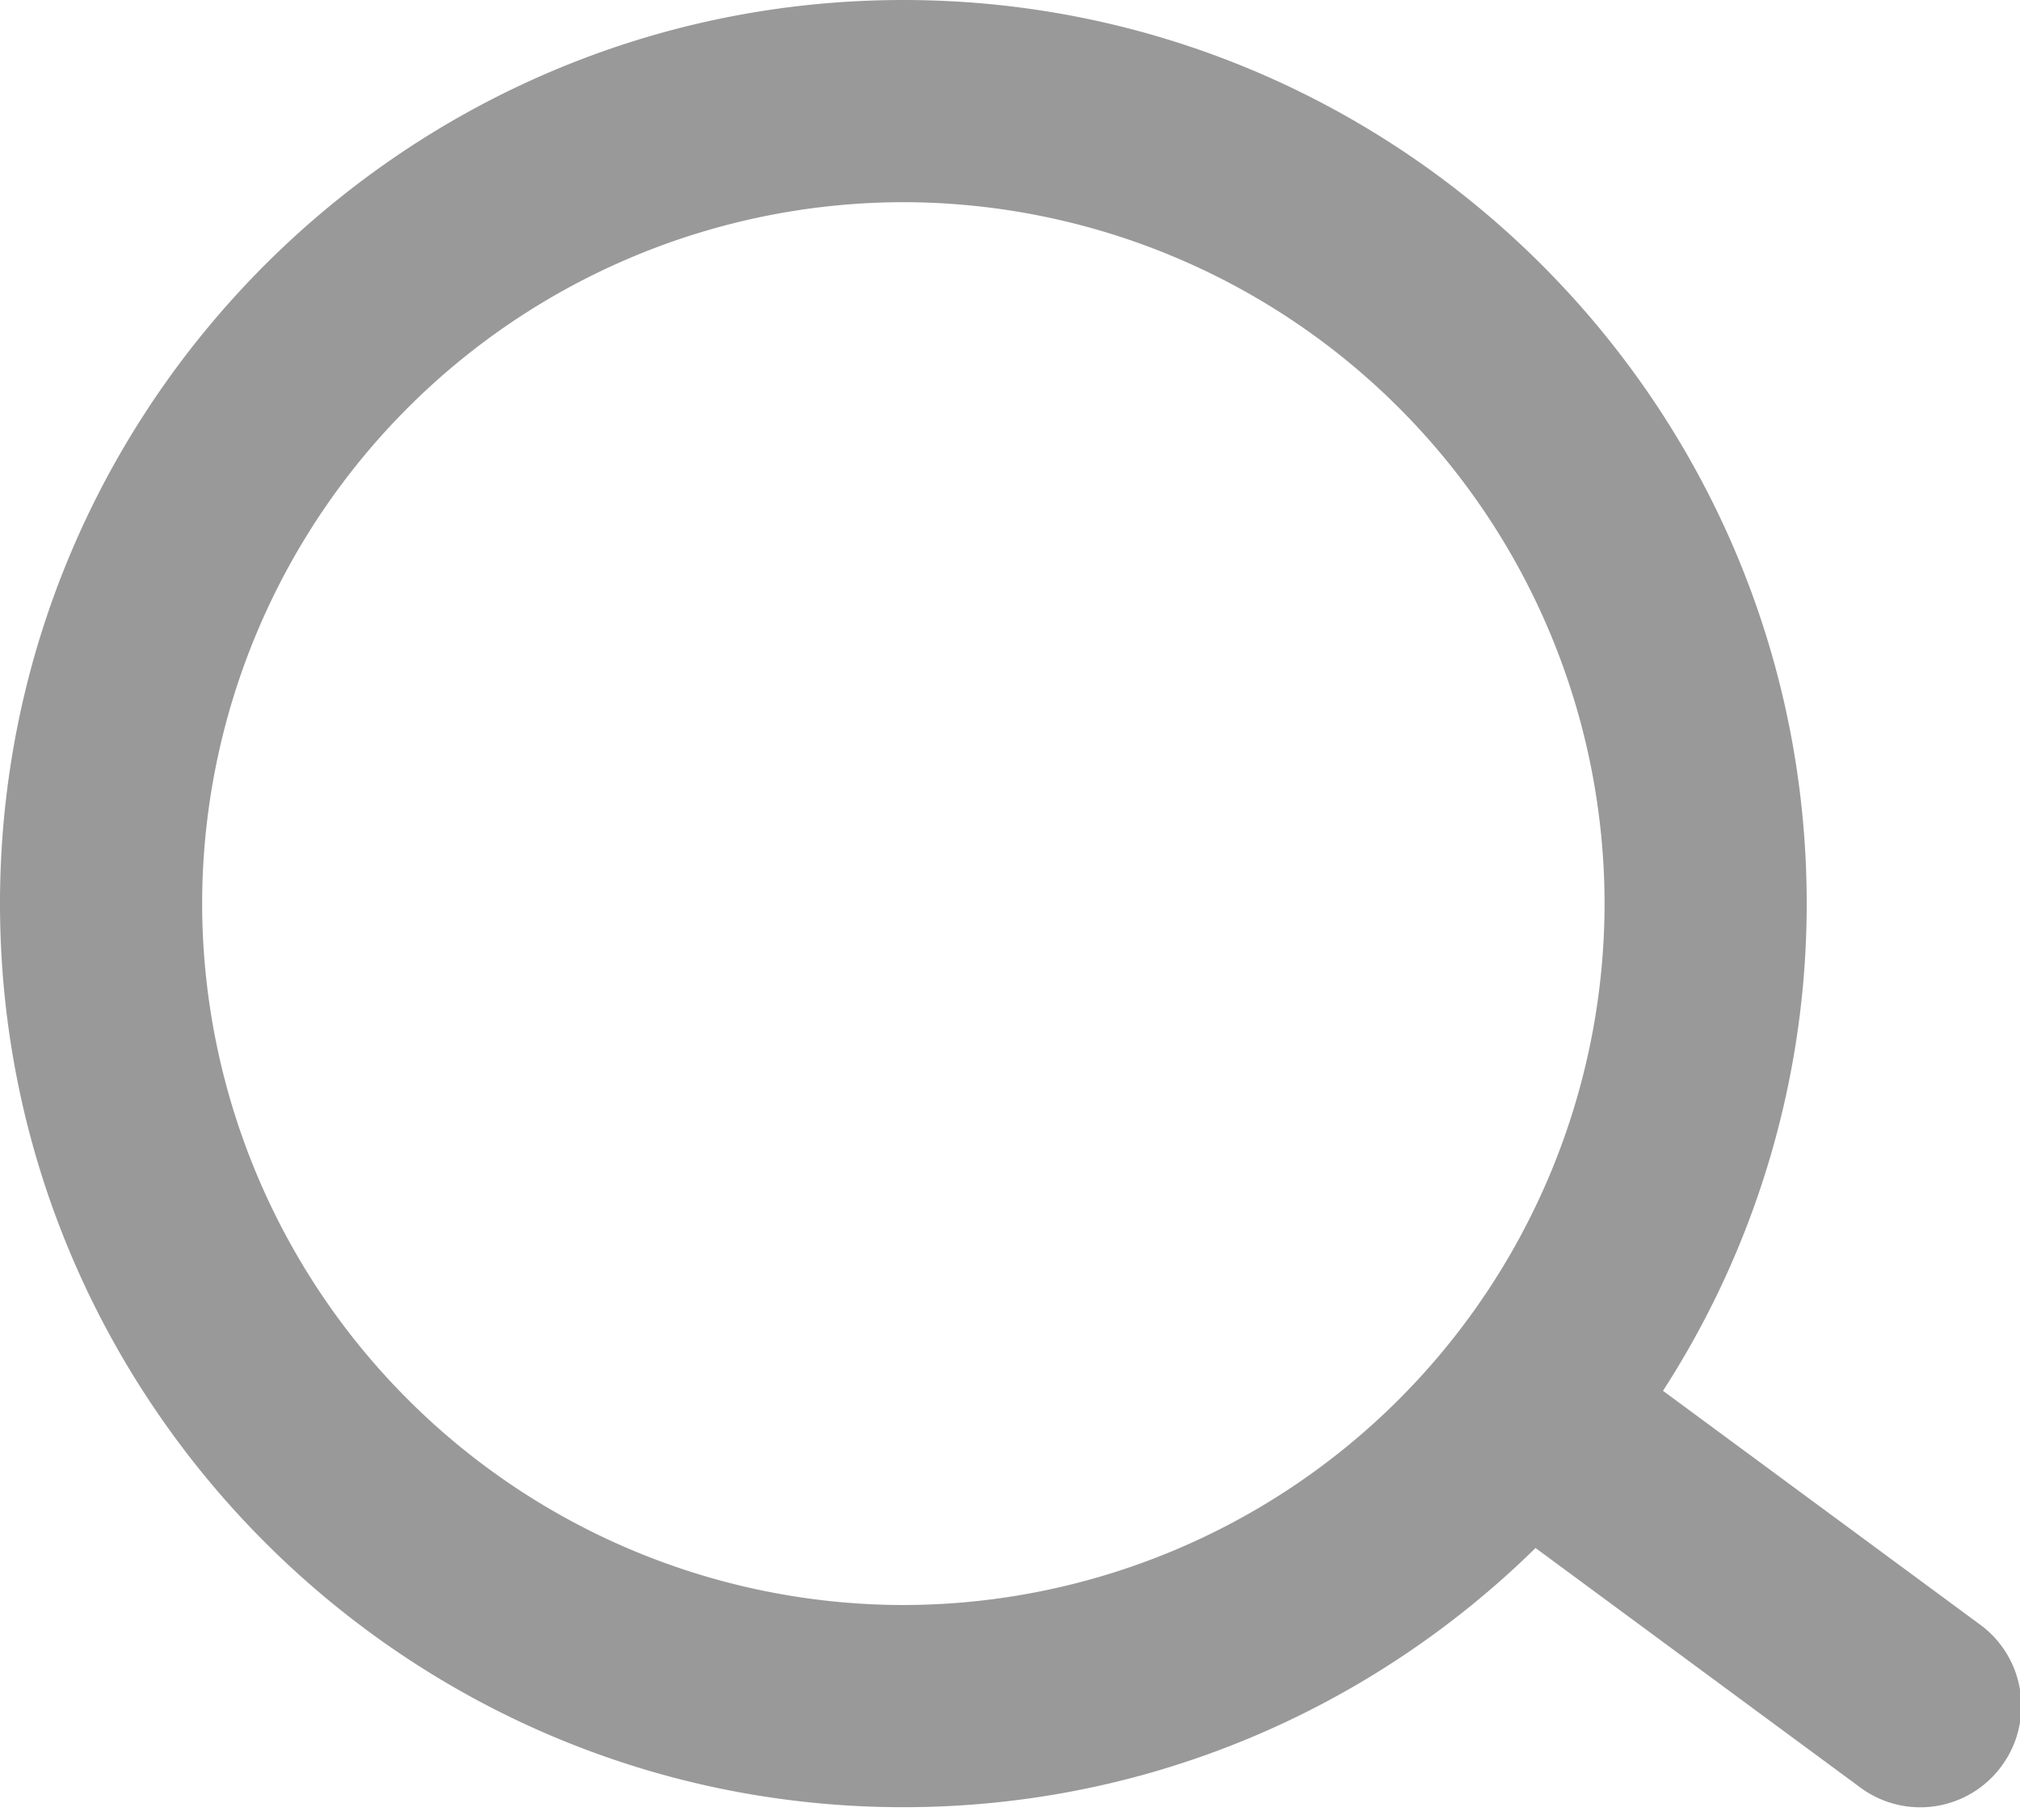 <?xml version="1.0" standalone="no"?><!DOCTYPE svg PUBLIC "-//W3C//DTD SVG 1.1//EN" "http://www.w3.org/Graphics/SVG/1.1/DTD/svg11.dtd"><svg t="1527497553447" class="icon" style="" viewBox="0 0 1137 1024" version="1.1" xmlns="http://www.w3.org/2000/svg" p-id="1686" xmlns:xlink="http://www.w3.org/1999/xlink" width="35.531" height="32"><defs><style type="text/css"></style></defs><path d="M1114.624 914.318l-178.574-131.641a504.832 504.832 0 0 0 80.896-274.148C1016.946 228.068 788.878 0 508.473 0S0 228.068 0 508.53c0 280.348 228.068 508.473 508.473 508.473 138.468 0 264.078-55.751 355.84-145.863l182.784 134.77a56.718 56.718 0 0 0 79.531-12.06 56.832 56.832 0 0 0-12.004-79.531m-606.151-11.093A395.15 395.15 0 0 1 113.778 508.53 395.15 395.15 0 0 1 508.473 113.778a395.15 395.15 0 0 1 394.695 394.752 395.15 395.15 0 0 1-394.695 394.695" fill="#999999" p-id="1687"></path></svg>